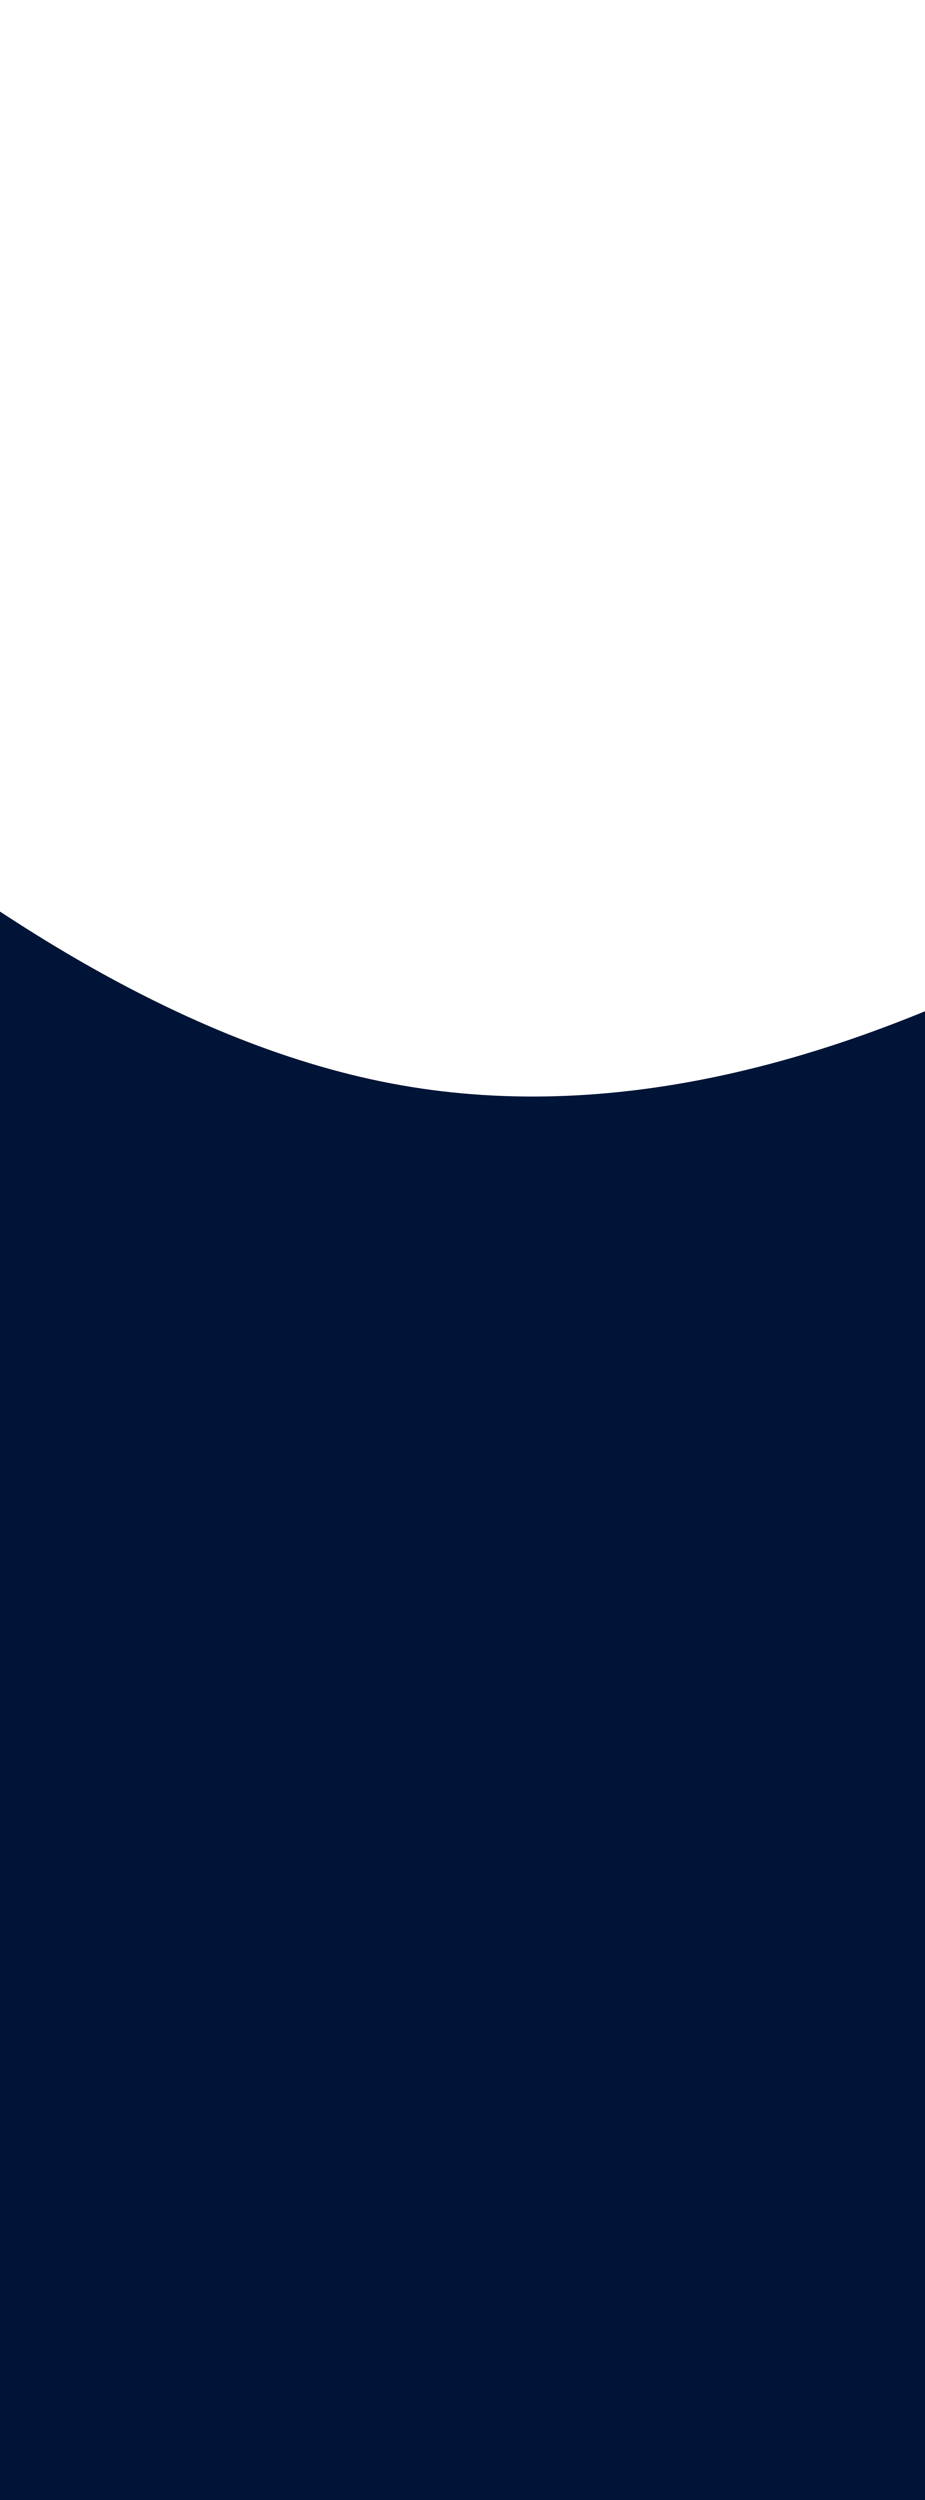 <svg width="375" height="1013" viewBox="0 0 375 1013" fill="none" xmlns="http://www.w3.org/2000/svg">
<path fill-rule="evenodd" clip-rule="evenodd" d="M-373 0L-284.417 101.3C-195.833 202.6 -18.667 405.2 158.5 438.967C335.667 472.733 512.833 337.667 601.417 270.133L690 202.6V1013H601.417C512.833 1013 335.667 1013 158.5 1013C-18.667 1013 -195.833 1013 -284.417 1013H-373V0Z" fill="#001437"/>
</svg>
